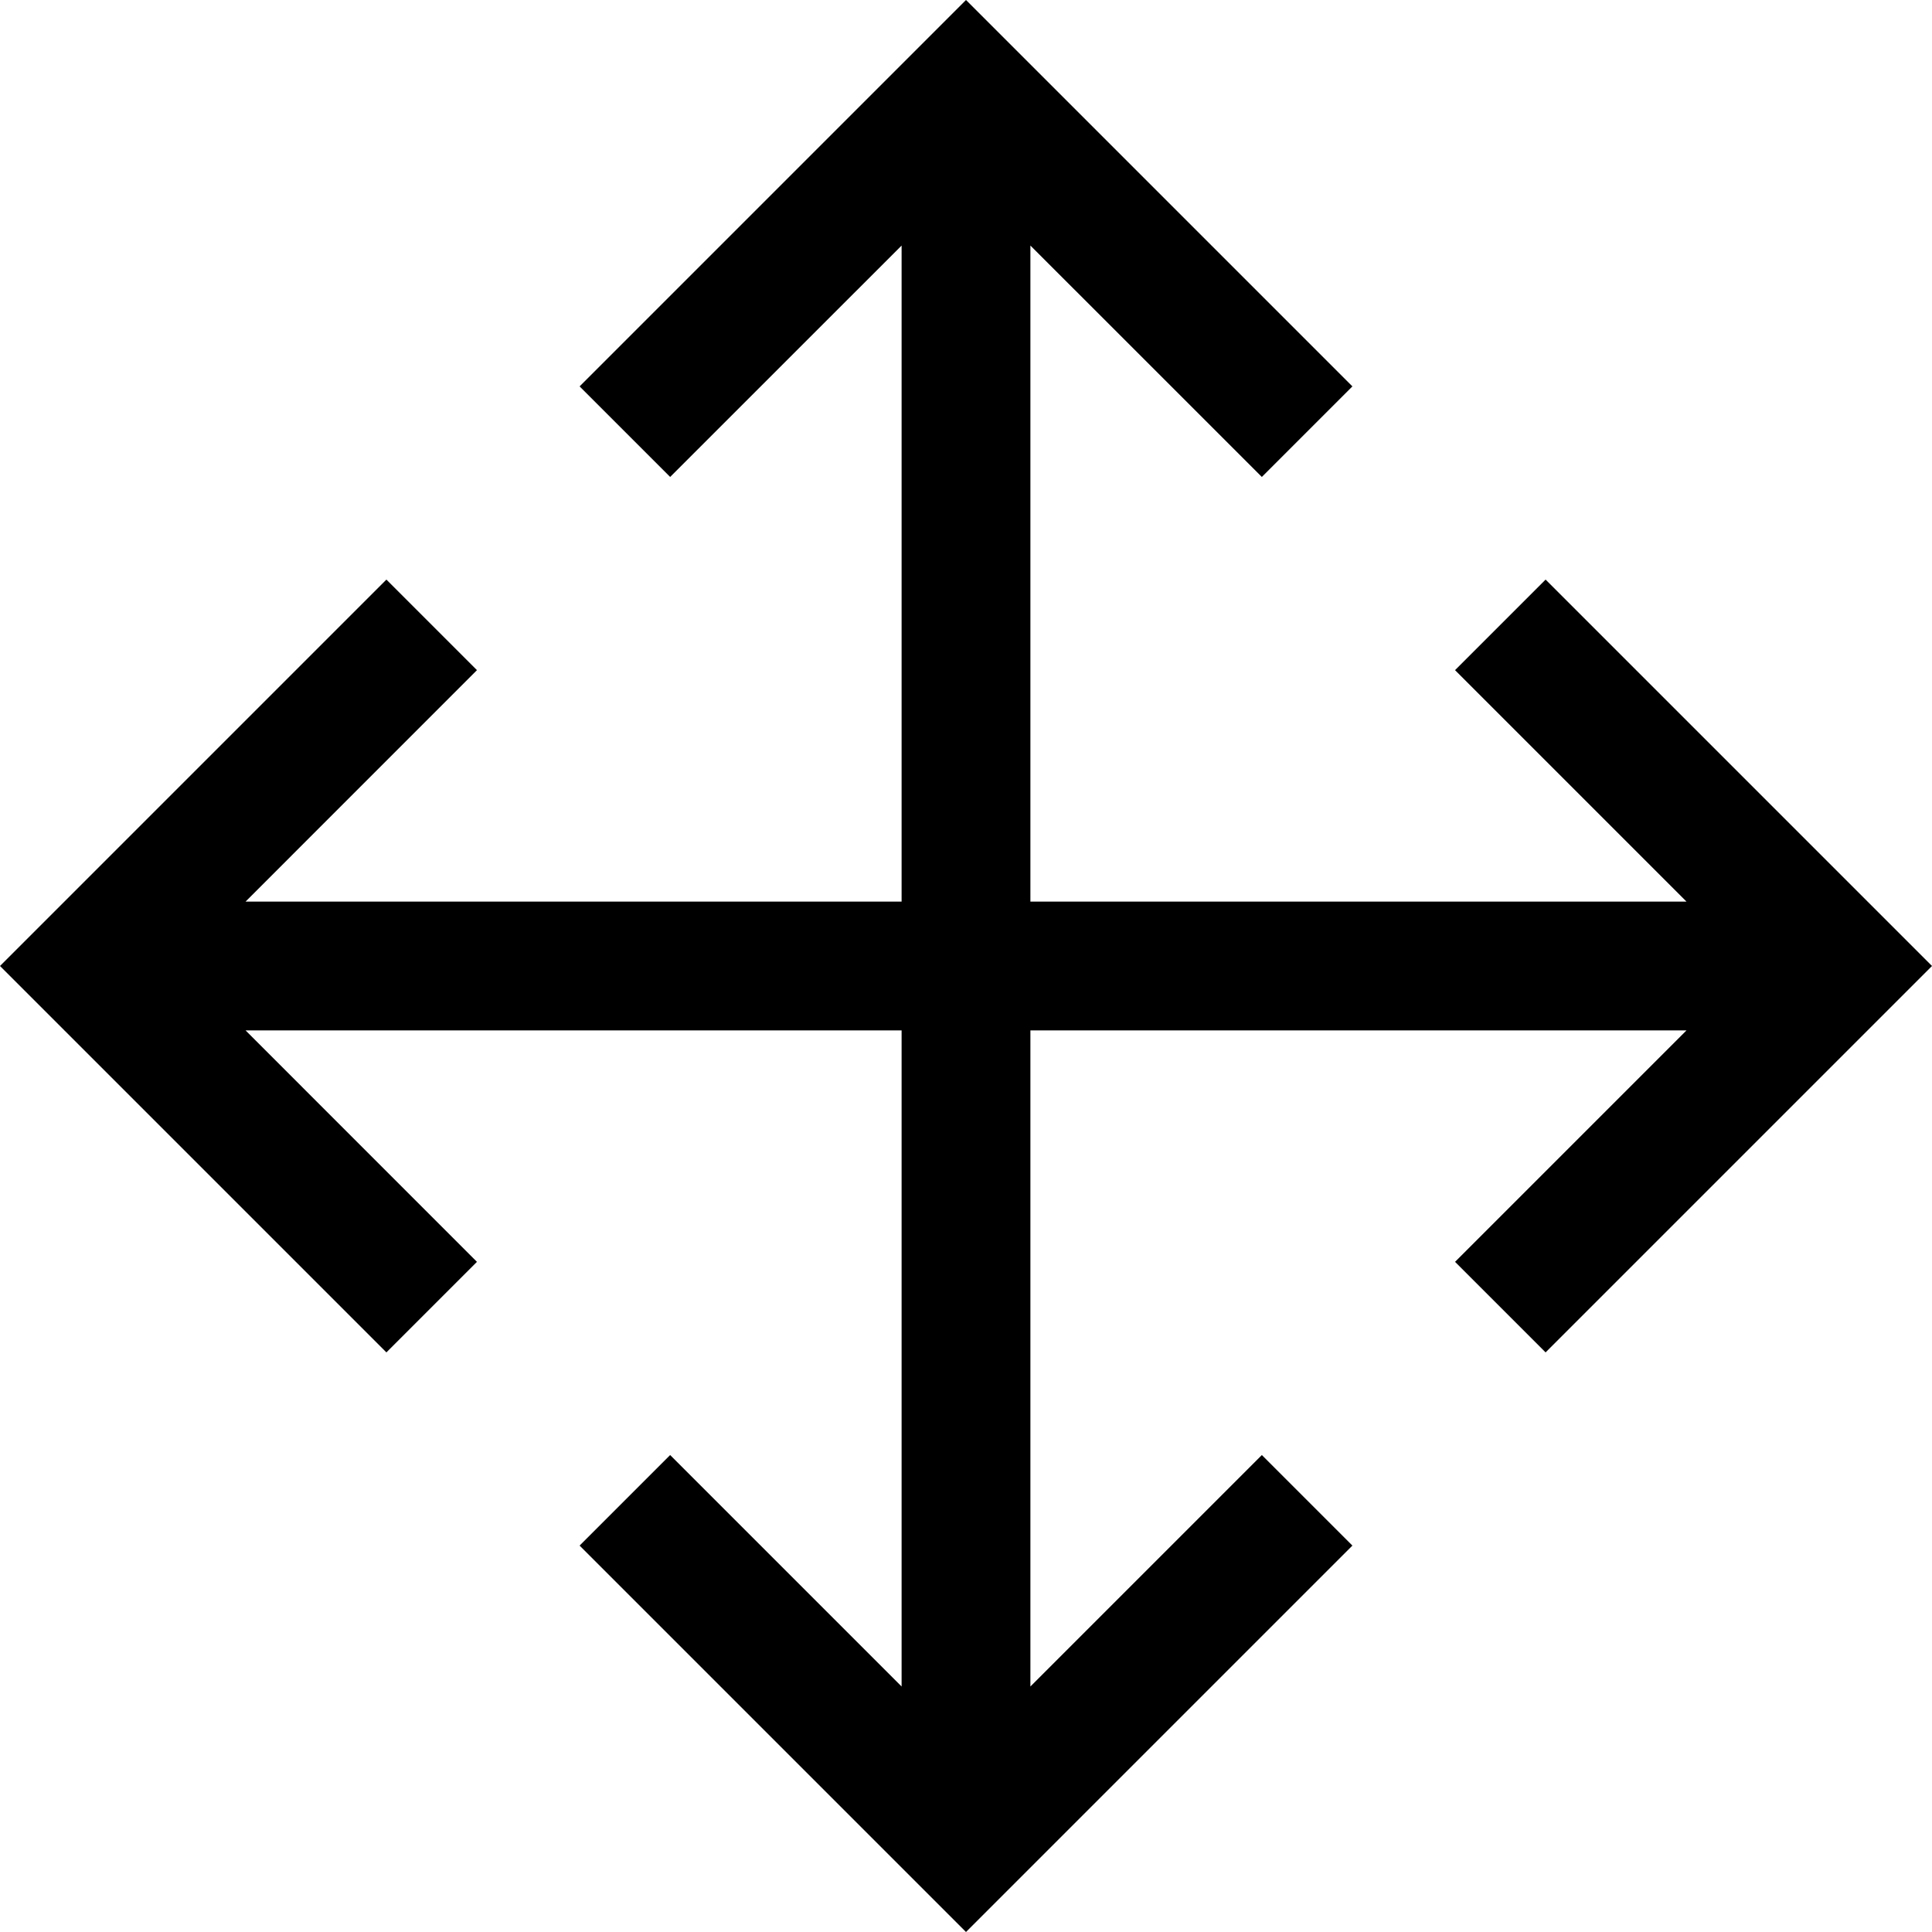 <?xml version="1.0" encoding="iso-8859-1"?>
<!-- Generator: Adobe Illustrator 14.0.0, SVG Export Plug-In . SVG Version: 6.00 Build 43363)  -->
<!DOCTYPE svg PUBLIC "-//W3C//DTD SVG 1.1//EN" "http://www.w3.org/Graphics/SVG/1.1/DTD/svg11.dtd">
<svg version="1.1" id="Layer_1" xmlns="http://www.w3.org/2000/svg" xmlns:xlink="http://www.w3.org/1999/xlink" x="0px" y="0px"
	 width="30px" height="30px" viewBox="0 0 30 30" style="enable-background:new 0 0 30 30;" xml:space="preserve">
<polygon points="24,9 22.594,10.406 26.188,14 16,14 16,3.813 19.594,7.406 21,6 15,0 9,6 10.406,7.406 14,3.813 14,14 3.813,14 
	7.406,10.406 6,9 0,15 6,21 7.406,19.594 3.813,16 14,16 14,26.188 10.406,22.594 9,24 15,30 21,24 19.594,22.594 16,26.188 16,16 
	26.188,16 22.594,19.594 24,21 30,15 "/>
</svg>
